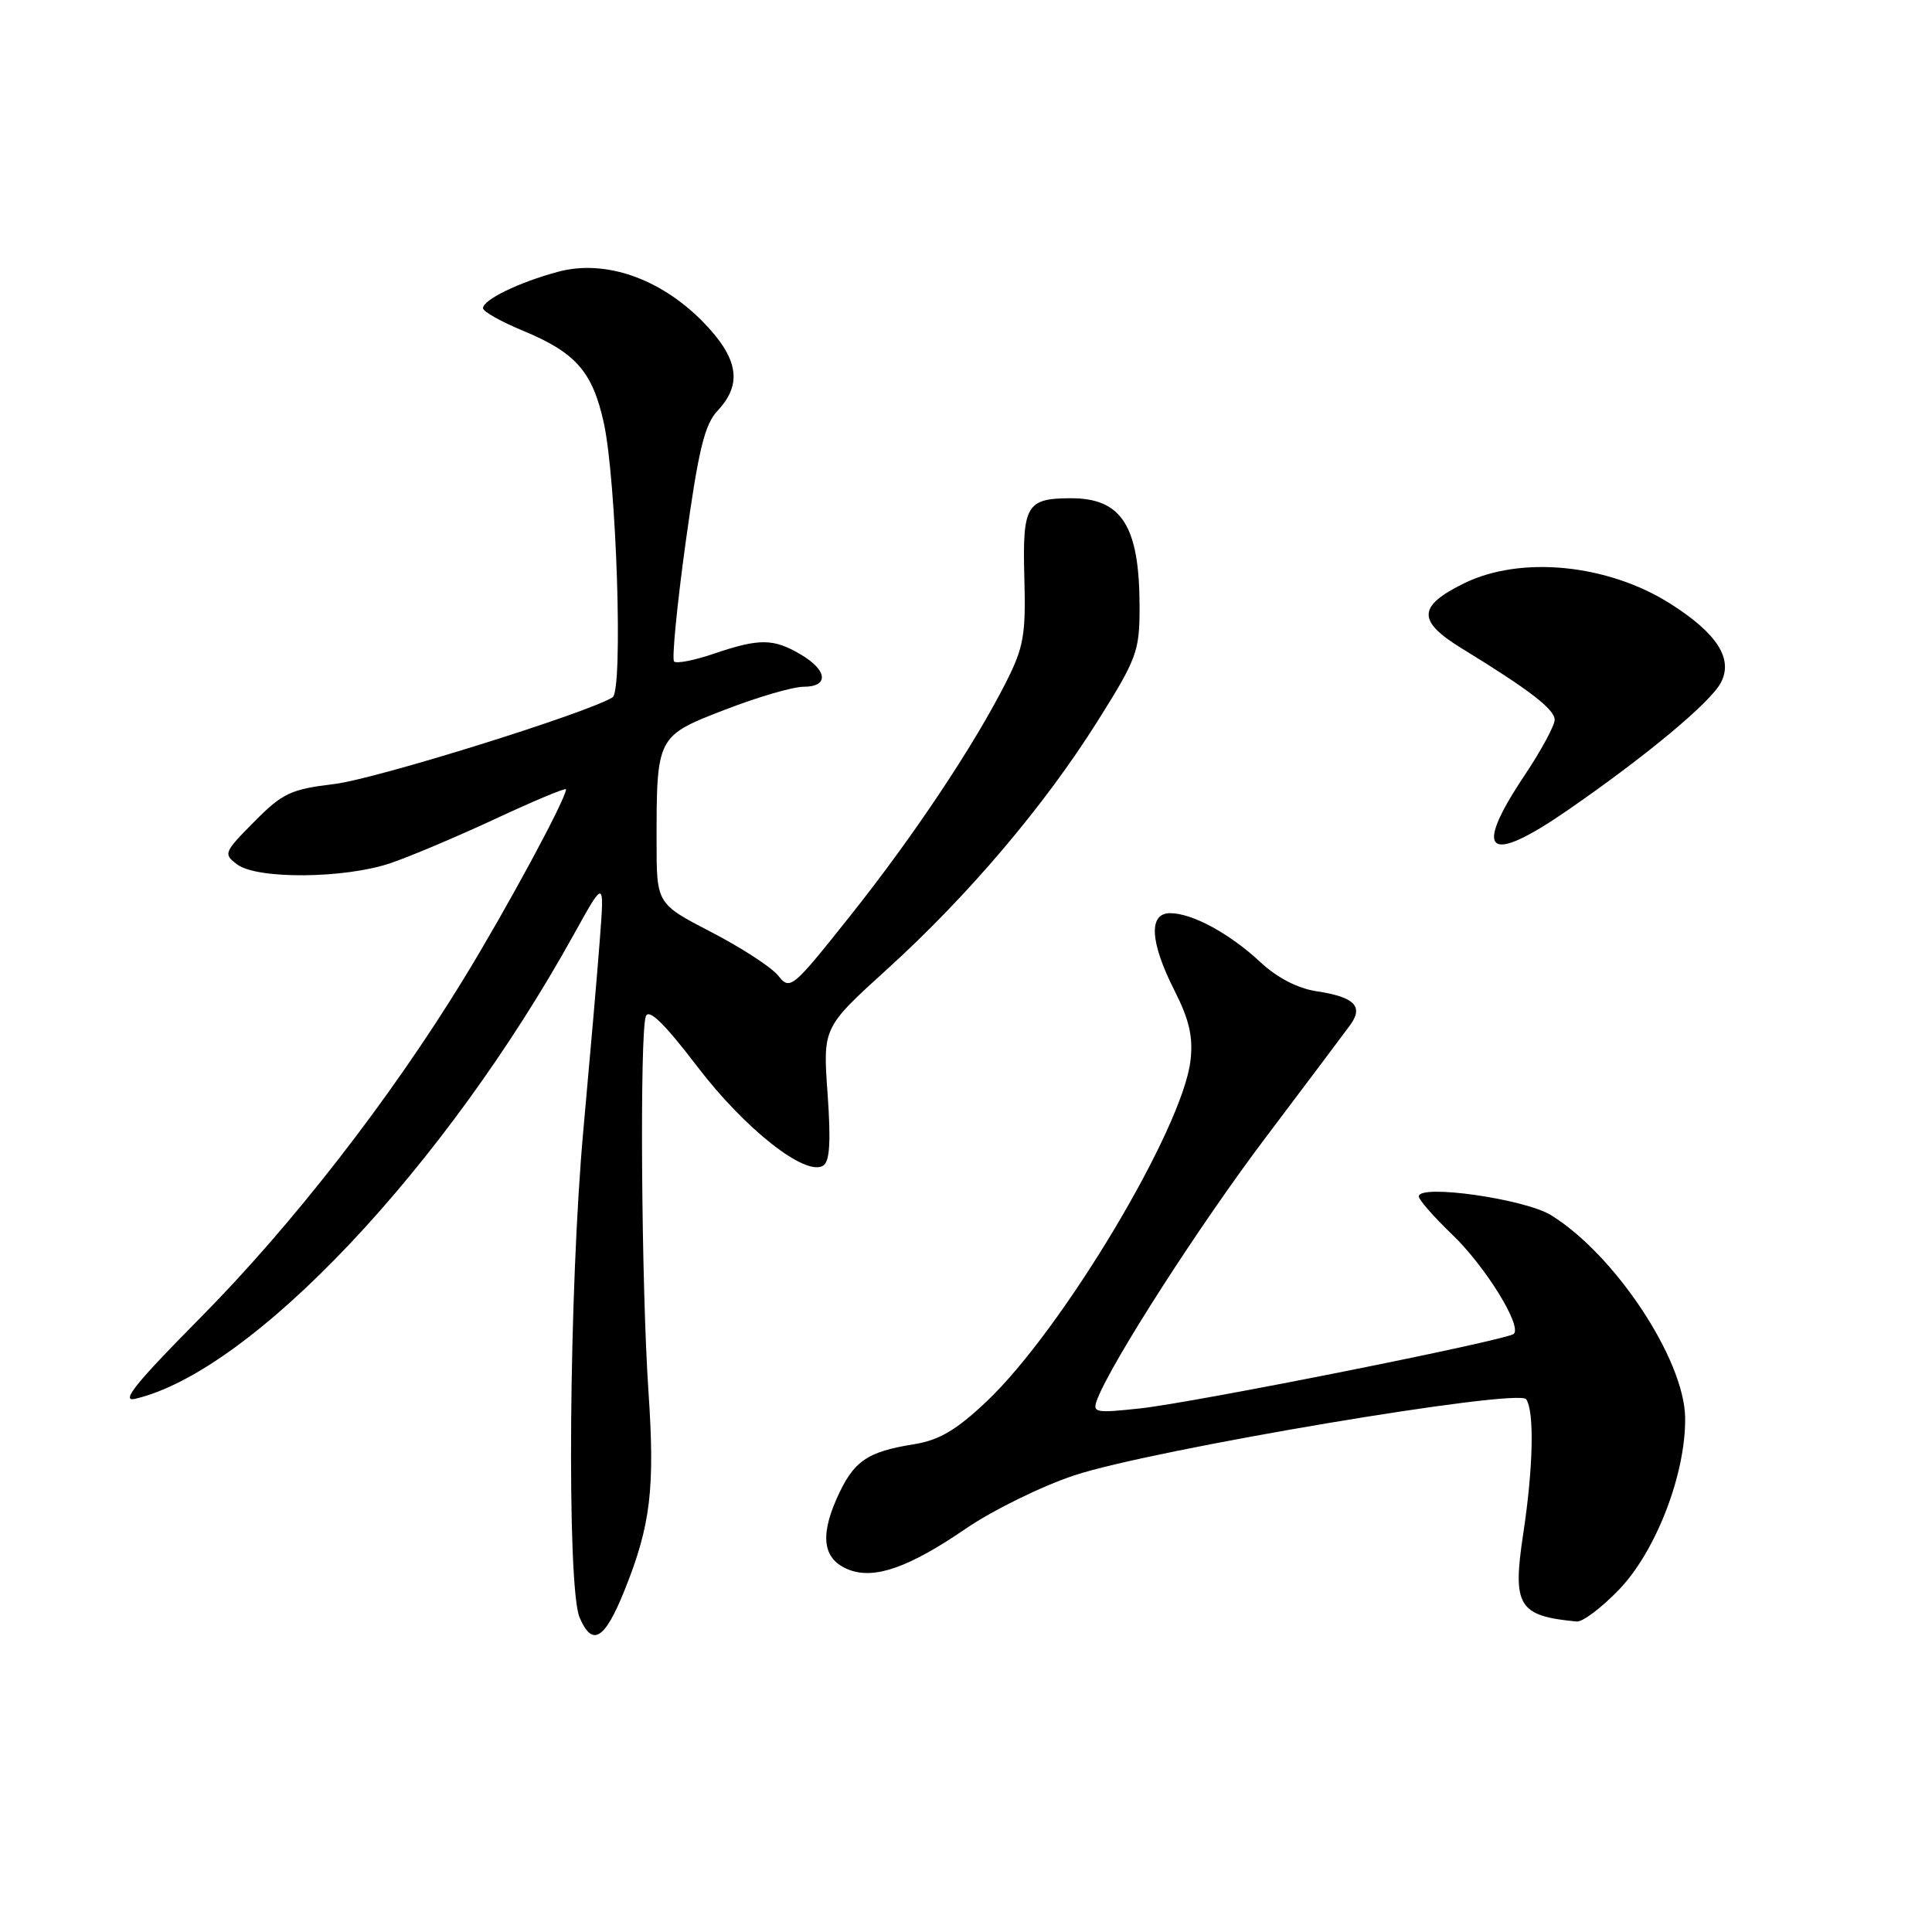 <?xml version="1.0" encoding="UTF-8" standalone="no"?>
<!DOCTYPE svg PUBLIC "-//W3C//DTD SVG 1.1//EN" "http://www.w3.org/Graphics/SVG/1.1/DTD/svg11.dtd" >
<svg xmlns="http://www.w3.org/2000/svg" xmlns:xlink="http://www.w3.org/1999/xlink" version="1.1" viewBox="0 0 256 256">
 <g >
 <path fill="currentColor"
d=" M 82.78 210.66 C 86.22 202.08 86.80 197.26 85.92 184.31 C 84.98 170.35 84.75 136.82 85.58 134.66 C 85.98 133.61 88.05 135.63 92.39 141.32 C 98.72 149.61 106.72 155.91 109.07 154.46 C 109.95 153.92 110.11 151.29 109.66 144.93 C 109.03 136.16 109.03 136.16 117.50 128.47 C 128.30 118.67 138.40 106.76 145.45 95.53 C 150.64 87.28 151.00 86.29 151.00 80.50 C 151.00 69.68 148.65 65.98 141.82 66.02 C 136.01 66.04 135.47 66.96 135.73 76.53 C 135.94 84.09 135.65 85.75 133.35 90.31 C 129.09 98.75 121.04 110.83 112.62 121.40 C 104.97 131.02 104.69 131.25 103.12 129.28 C 102.23 128.17 98.24 125.57 94.25 123.51 C 87.00 119.75 87.00 119.75 87.00 111.50 C 87.00 97.58 87.03 97.52 96.09 94.03 C 100.40 92.36 105.07 91.00 106.47 91.00 C 109.86 91.00 109.68 88.83 106.10 86.72 C 102.49 84.59 100.62 84.57 94.62 86.61 C 92.02 87.50 89.63 87.97 89.32 87.65 C 89.01 87.34 89.70 80.24 90.85 71.88 C 92.56 59.53 93.36 56.24 95.11 54.39 C 98.42 50.86 97.84 47.44 93.12 42.62 C 87.47 36.87 80.15 34.34 73.95 36.01 C 68.75 37.41 64.00 39.72 64.00 40.84 C 64.00 41.28 66.41 42.63 69.36 43.85 C 76.29 46.73 78.51 49.25 80.00 56.00 C 81.69 63.66 82.59 91.52 81.17 92.40 C 77.75 94.51 49.81 103.22 44.34 103.88 C 38.52 104.58 37.45 105.08 33.69 108.88 C 29.65 112.95 29.57 113.16 31.44 114.55 C 34.09 116.53 45.65 116.43 51.72 114.38 C 54.35 113.49 60.66 110.82 65.75 108.45 C 70.84 106.08 75.00 104.34 75.00 104.59 C 75.00 105.84 67.14 120.40 61.46 129.67 C 51.68 145.65 38.73 162.32 26.43 174.73 C 17.96 183.29 15.93 185.81 17.91 185.35 C 33.41 181.72 58.98 154.64 76.09 123.72 C 80.09 116.50 80.09 116.50 79.48 124.50 C 79.15 128.90 78.17 140.15 77.32 149.50 C 75.38 170.58 75.07 210.27 76.80 214.33 C 78.49 218.28 80.13 217.28 82.78 210.66 Z  M 214.56 210.60 C 219.45 205.50 223.39 195.24 223.29 187.85 C 223.19 180.14 214.00 166.26 205.53 161.02 C 202.03 158.86 188.00 156.86 188.00 158.53 C 188.00 158.98 190.00 161.26 192.44 163.60 C 196.78 167.76 201.68 175.65 200.59 176.74 C 199.76 177.57 158.37 185.83 151.08 186.62 C 145.07 187.27 144.71 187.19 145.39 185.42 C 147.30 180.44 159.05 162.17 167.78 150.63 C 173.12 143.55 178.13 136.89 178.90 135.83 C 180.72 133.34 179.48 132.10 174.41 131.34 C 171.94 130.96 169.21 129.55 167.00 127.48 C 162.93 123.69 157.97 121.00 155.05 121.00 C 152.16 121.00 152.37 124.82 155.61 131.22 C 157.58 135.11 158.11 137.38 157.75 140.50 C 156.74 149.51 140.78 176.19 130.71 185.72 C 126.69 189.51 124.45 190.83 121.11 191.37 C 114.83 192.37 113.06 193.62 110.85 198.61 C 108.59 203.72 109.12 206.71 112.52 208.01 C 115.91 209.30 120.47 207.69 127.98 202.55 C 131.57 200.10 138.04 196.92 142.36 195.49 C 152.63 192.08 201.21 183.90 202.23 185.41 C 203.33 187.03 203.16 194.51 201.84 203.20 C 200.38 212.82 201.16 214.12 208.92 214.86 C 209.70 214.94 212.24 213.02 214.56 210.60 Z  M 207.75 107.34 C 218.13 100.17 226.60 93.12 228.01 90.48 C 229.70 87.32 227.55 83.94 221.34 80.00 C 213.04 74.74 201.53 73.60 194.00 77.29 C 187.83 80.32 187.76 82.28 193.68 85.91 C 202.67 91.42 206.00 93.98 206.00 95.38 C 206.00 96.14 204.20 99.47 202.00 102.76 C 195.09 113.11 197.09 114.71 207.75 107.34 Z "/>
</g>
</svg>